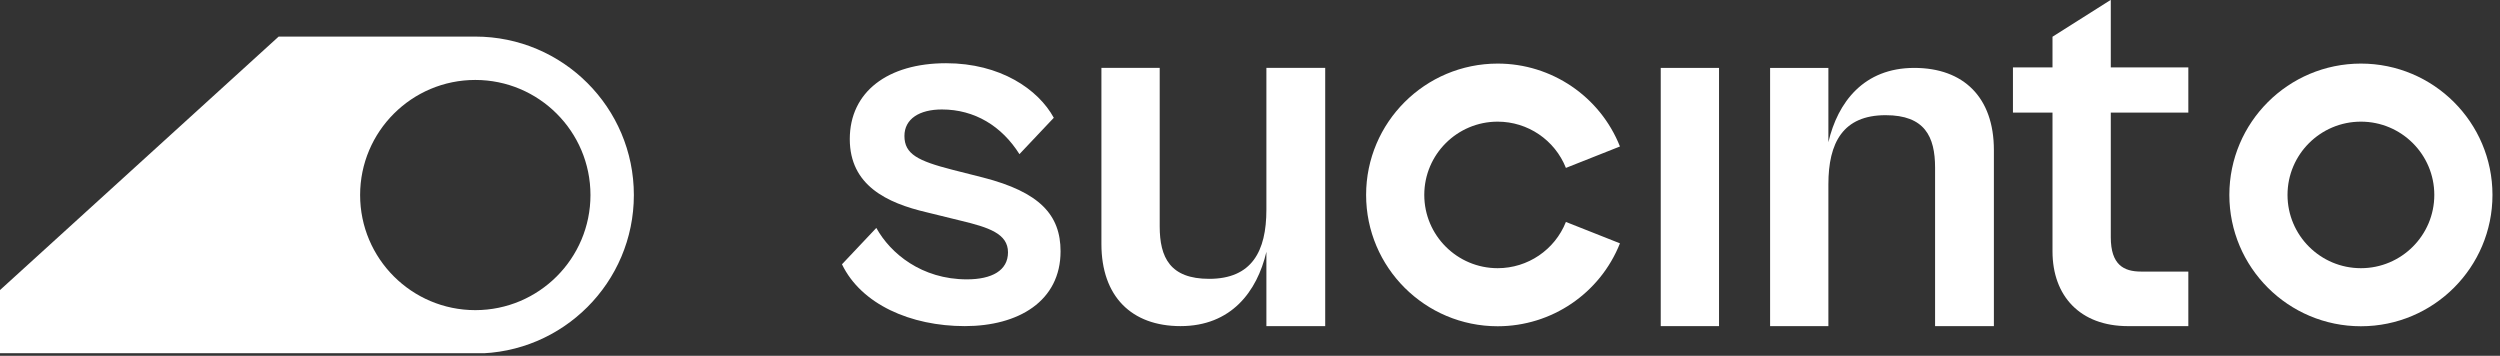 <?xml version="1.0" encoding="UTF-8" standalone="no"?>
<!DOCTYPE svg PUBLIC "-//W3C//DTD SVG 1.1//EN" "http://www.w3.org/Graphics/SVG/1.1/DTD/svg11.dtd">
<svg width="100%" height="100%" viewBox="0 0 260 37" version="1.1" xmlns="http://www.w3.org/2000/svg" xmlns:xlink="http://www.w3.org/1999/xlink" xml:space="preserve" xmlns:serif="http://www.serif.com/" style="fill-rule:evenodd;clip-rule:evenodd;stroke-linejoin:round;stroke-miterlimit:2;">
    <rect x="0" y="0" width="260" height="37" fill="#333333" stroke="none"/>
    <g transform="matrix(1,0,0,1,-471.308,0)">
        <g id="Logo-horizontal-W" serif:id="Logo horizontal W" transform="matrix(2.025,0,0,0.287,471.308,0)">
            <rect x="0" y="0" width="128" height="128" style="fill:none;"/>
            <clipPath id="_clip1">
                <rect x="0" y="0" width="128" height="128"/>
            </clipPath>
            <g clip-path="url(#_clip1)">
                <g transform="matrix(1.211,0,0,3.155,-0.01,-165.027)">
                    <g id="mark" transform="matrix(0.722,0,0,1.952,25.027,-82.126)">
                        <g transform="matrix(1.019,0,0,1.019,6.28,12.189)">
                            <path d="M15.446,74.454C18.536,74.454 20.966,73.014 20.966,70.134C20.966,68.034 19.766,66.714 16.496,65.874L14.726,65.424C12.746,64.914 11.966,64.524 11.966,63.474C11.966,62.484 12.836,61.944 14.126,61.944C16.016,61.944 17.576,62.904 18.596,64.524L20.576,62.424C19.676,60.774 17.486,59.274 14.366,59.274C11.006,59.274 8.816,60.924 8.816,63.654C8.816,66.324 10.946,67.344 13.256,67.884L15.206,68.364C16.826,68.754 17.936,69.114 17.936,70.194C17.936,71.244 17.006,71.754 15.566,71.754C12.956,71.754 11.156,70.254 10.346,68.784L8.366,70.884C9.476,73.194 12.326,74.454 15.446,74.454Z" style="fill:white;fill-rule:nonzero;"/>
                        </g>
                        <g transform="matrix(1.019,0,0,1.019,6.387,12.189)">
                            <path d="M27.776,74.454C30.686,74.454 32.186,72.474 32.726,70.164L32.726,74.454L36.116,74.454L36.116,59.544L32.726,59.544L32.726,67.734C32.726,70.134 31.886,71.724 29.426,71.724C27.176,71.724 26.576,70.494 26.576,68.694L26.576,59.544L23.216,59.544L23.216,69.714C23.216,72.744 24.956,74.454 27.776,74.454Z" style="fill:white;fill-rule:nonzero;"/>
                        </g>
                        <g transform="matrix(1.019,0,0,1.019,6.592,12.495)">
                            <rect x="55.256" y="59.244" width="3.36" height="14.91" style="fill:white;fill-rule:nonzero;"/>
                        </g>
                        <g transform="matrix(1.019,0,0,1.019,5.985,12.495)">
                            <path d="M65.516,74.154L65.516,65.964C65.516,63.564 66.356,61.974 68.816,61.974C71.066,61.974 71.666,63.204 71.666,65.004L71.666,74.154L75.056,74.154L75.056,63.984C75.056,60.954 73.316,59.244 70.466,59.244C67.556,59.244 66.056,61.224 65.516,63.534L65.516,59.244L62.156,59.244L62.156,74.154L65.516,74.154Z" style="fill:white;fill-rule:nonzero;"/>
                        </g>
                        <g transform="matrix(1.019,0,0,1.019,5.362,12.159)">
                            <path d="M83.396,74.484L86.876,74.484L86.876,71.334L84.146,71.334C83.156,71.334 82.406,70.944 82.406,69.354L82.406,62.154L86.876,62.154L86.876,59.544L82.406,59.544L82.406,55.644L79.046,57.774L79.046,59.544L76.766,59.544L76.766,62.154L79.046,62.154L79.046,70.164C79.046,72.744 80.636,74.484 83.396,74.484Z" style="fill:white;fill-rule:nonzero;"/>
                        </g>
                        <g transform="matrix(1.39,0,0,1.39,-17.015,-85.584)">
                            <path d="M55.768,117.318C54.928,115.2 52.88,113.809 50.601,113.809C47.532,113.809 45.041,116.3 45.041,119.368C45.041,122.437 47.532,124.928 50.601,124.928C52.88,124.928 54.928,123.537 55.768,121.418L53.484,120.512C53.015,121.694 51.872,122.47 50.601,122.47C48.889,122.47 47.499,121.08 47.499,119.368C47.499,117.656 48.889,116.267 50.601,116.267C51.872,116.267 53.015,117.043 53.484,118.225L55.768,117.318Z" style="fill:white;"/>
                        </g>
                        <g transform="matrix(1.39,0,0,1.39,33.691,-85.584)">
                            <path d="M50.601,113.809C53.669,113.809 56.16,116.3 56.16,119.368C56.16,122.437 53.669,124.928 50.601,124.928C47.532,124.928 45.041,122.437 45.041,119.368C45.041,116.3 47.532,113.809 50.601,113.809ZM50.601,116.267C52.312,116.267 53.702,117.656 53.702,119.368C53.702,121.08 52.312,122.47 50.601,122.47C48.889,122.47 47.499,121.08 47.499,119.368C47.499,117.656 48.889,116.267 50.601,116.267Z" style="fill:white;"/>
                        </g>
                    </g>
                    <g id="symbol" transform="matrix(0.538,0,0,1.456,-17.419,-17.004)">
                        <path d="M54.359,50.489L69.859,50.489C76.758,50.489 82.359,56.09 82.359,62.989C82.359,69.888 76.758,75.489 69.859,75.489L32.359,75.489L32.359,70.516L54.359,50.489ZM69.859,53.91C64.848,53.91 60.78,57.978 60.78,62.989C60.78,68 64.848,72.068 69.859,72.068C74.87,72.068 78.938,68 78.938,62.989C78.938,57.978 74.87,53.91 69.859,53.91Z" style="fill:white;"/>
                    </g>
                </g>
            </g>
        </g>
    </g>
</svg>
